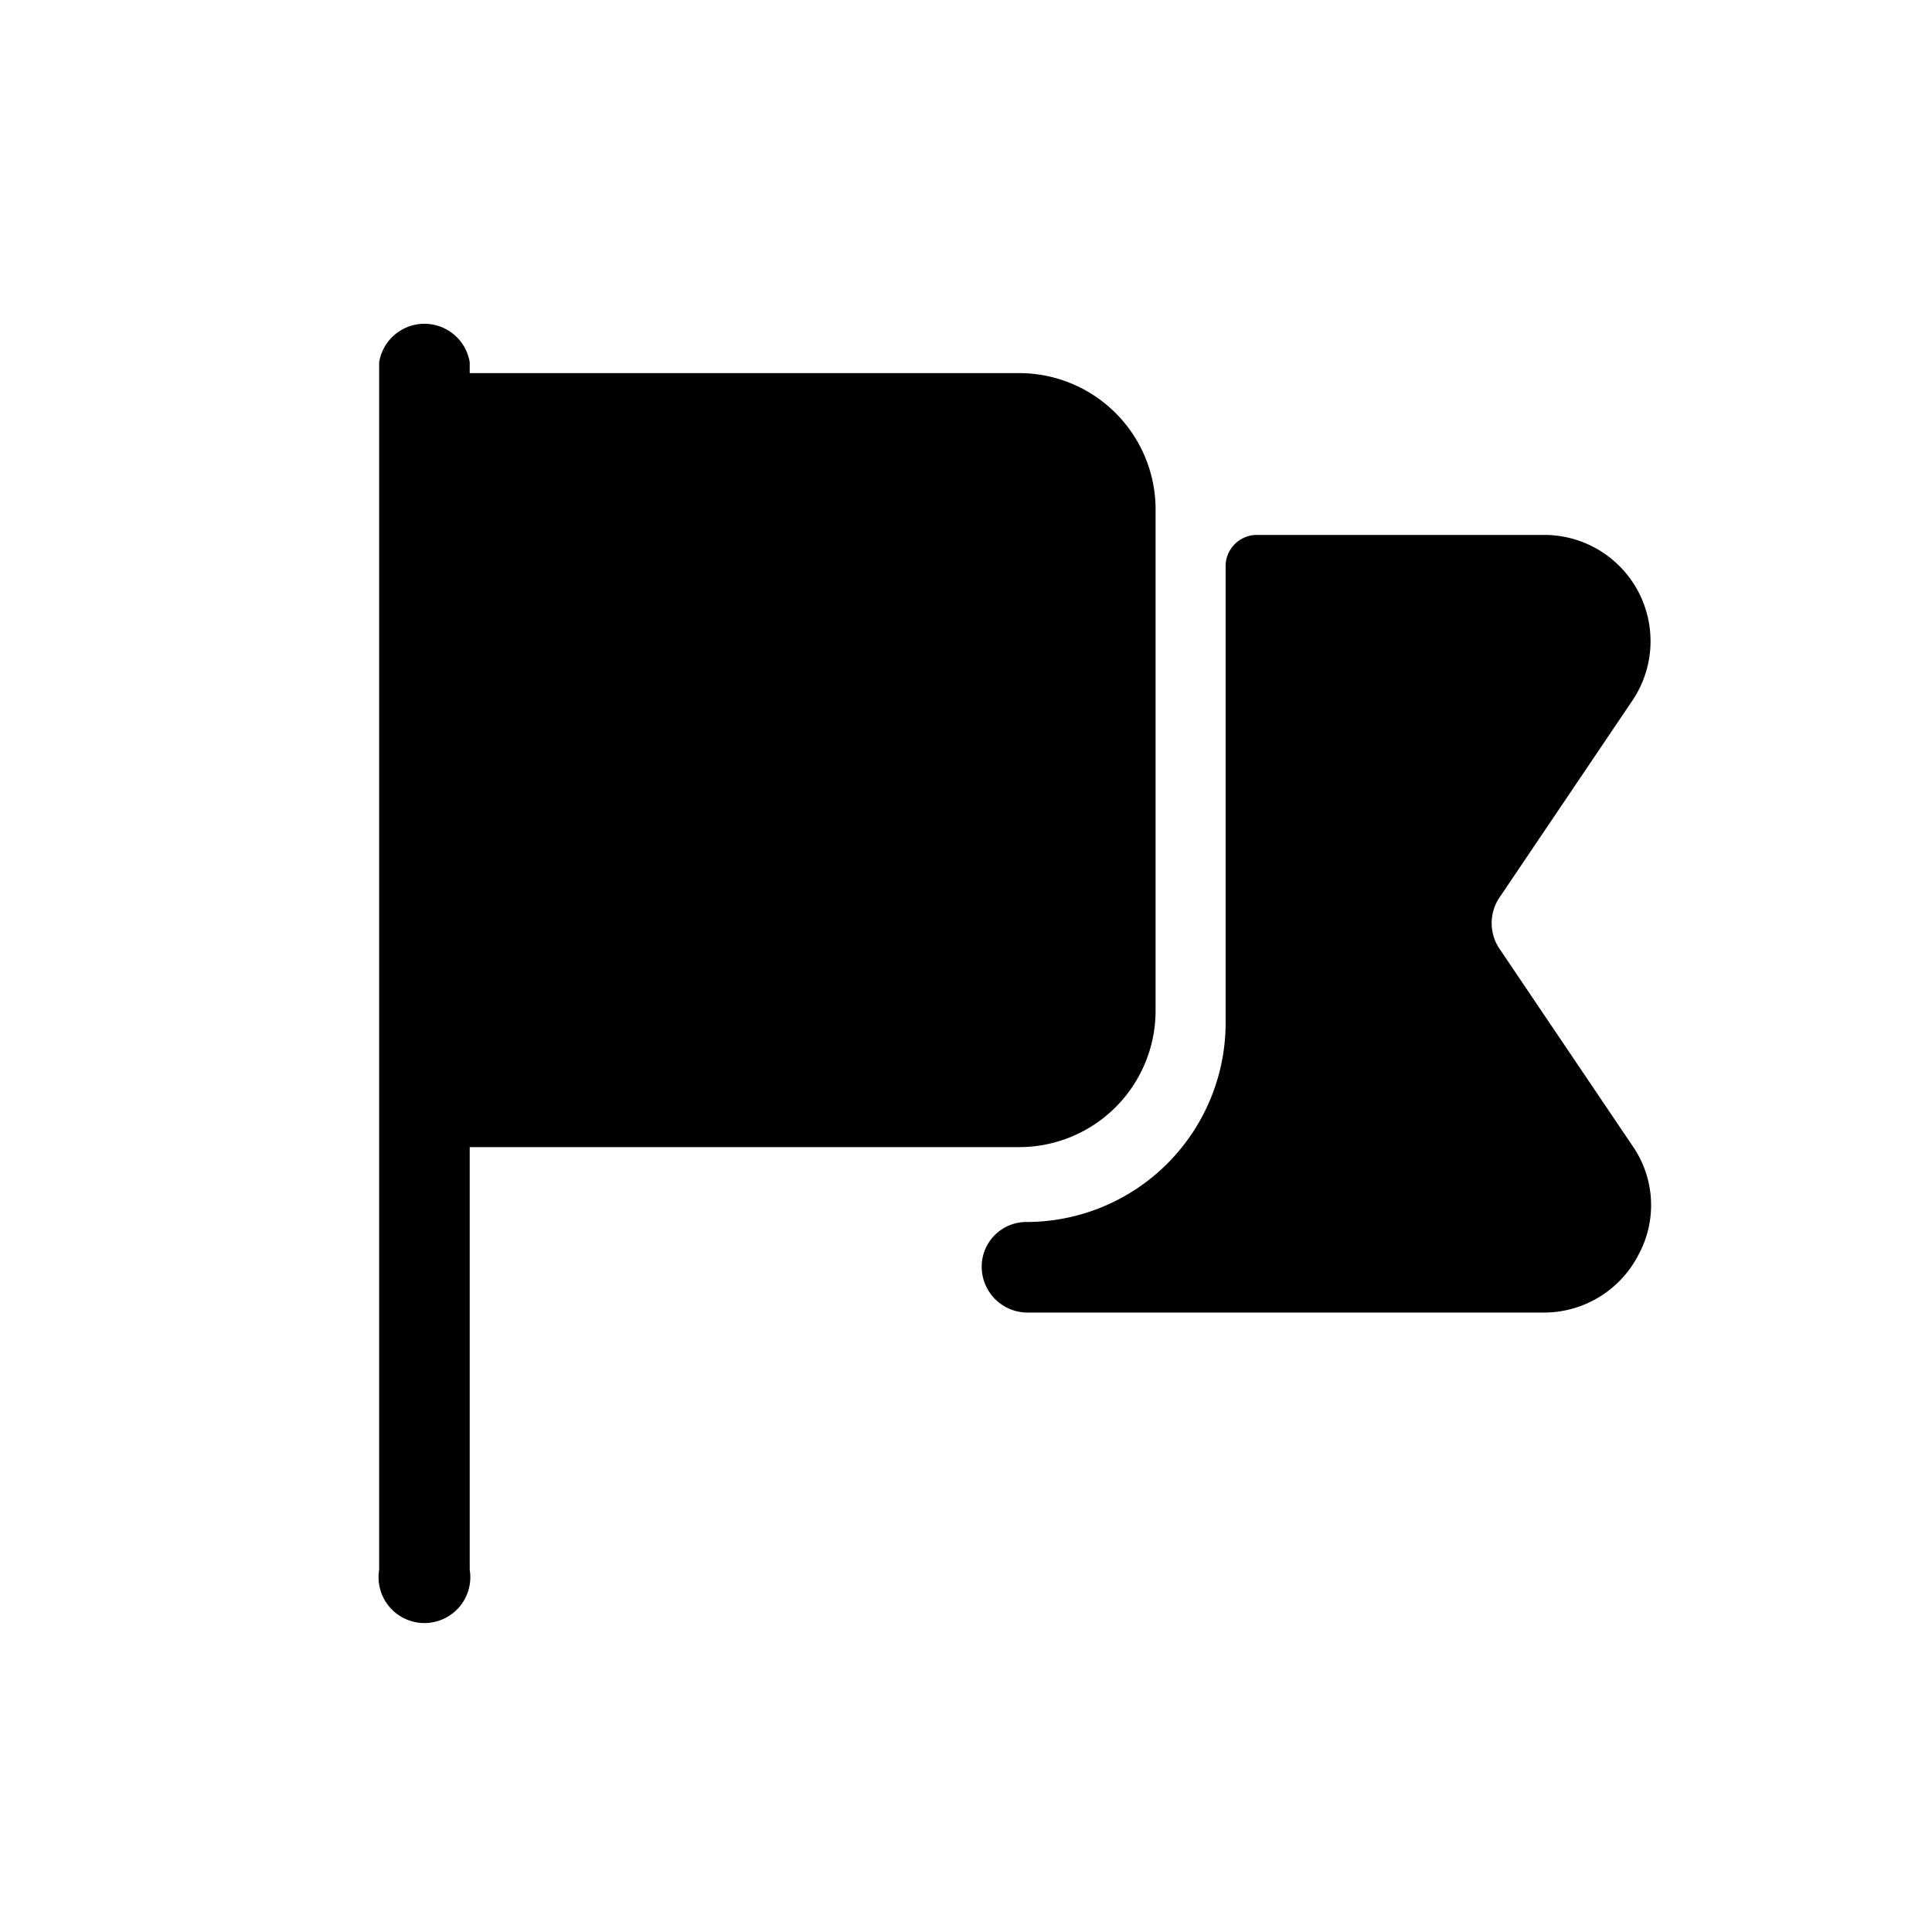 <svg xmlns="http://www.w3.org/2000/svg" viewBox="0 0 16 16"><path d="M13.57 10.39a.88.88 0 0 1-.77.48H8.5a.38.38 0 0 1-.37-.38.37.37 0 0 1 .37-.37 1.65 1.65 0 0 0 1.65-1.63V4.68a.26.26 0 0 1 .25-.25h2.4a.88.88 0 0 1 .72 1.37l-1.1 1.63a.38.38 0 0 0 0 .43l1.1 1.63a.86.86 0 0 1 .05.9z"/><path d="M9.57 4.2v4.18A1.13 1.13 0 0 1 8.44 9.5H3.89V13a.38.38 0 1 1-.75 0V3a.38.38 0 0 1 .75 0v.09h4.55A1.13 1.13 0 0 1 9.57 4.2z"/></svg>
